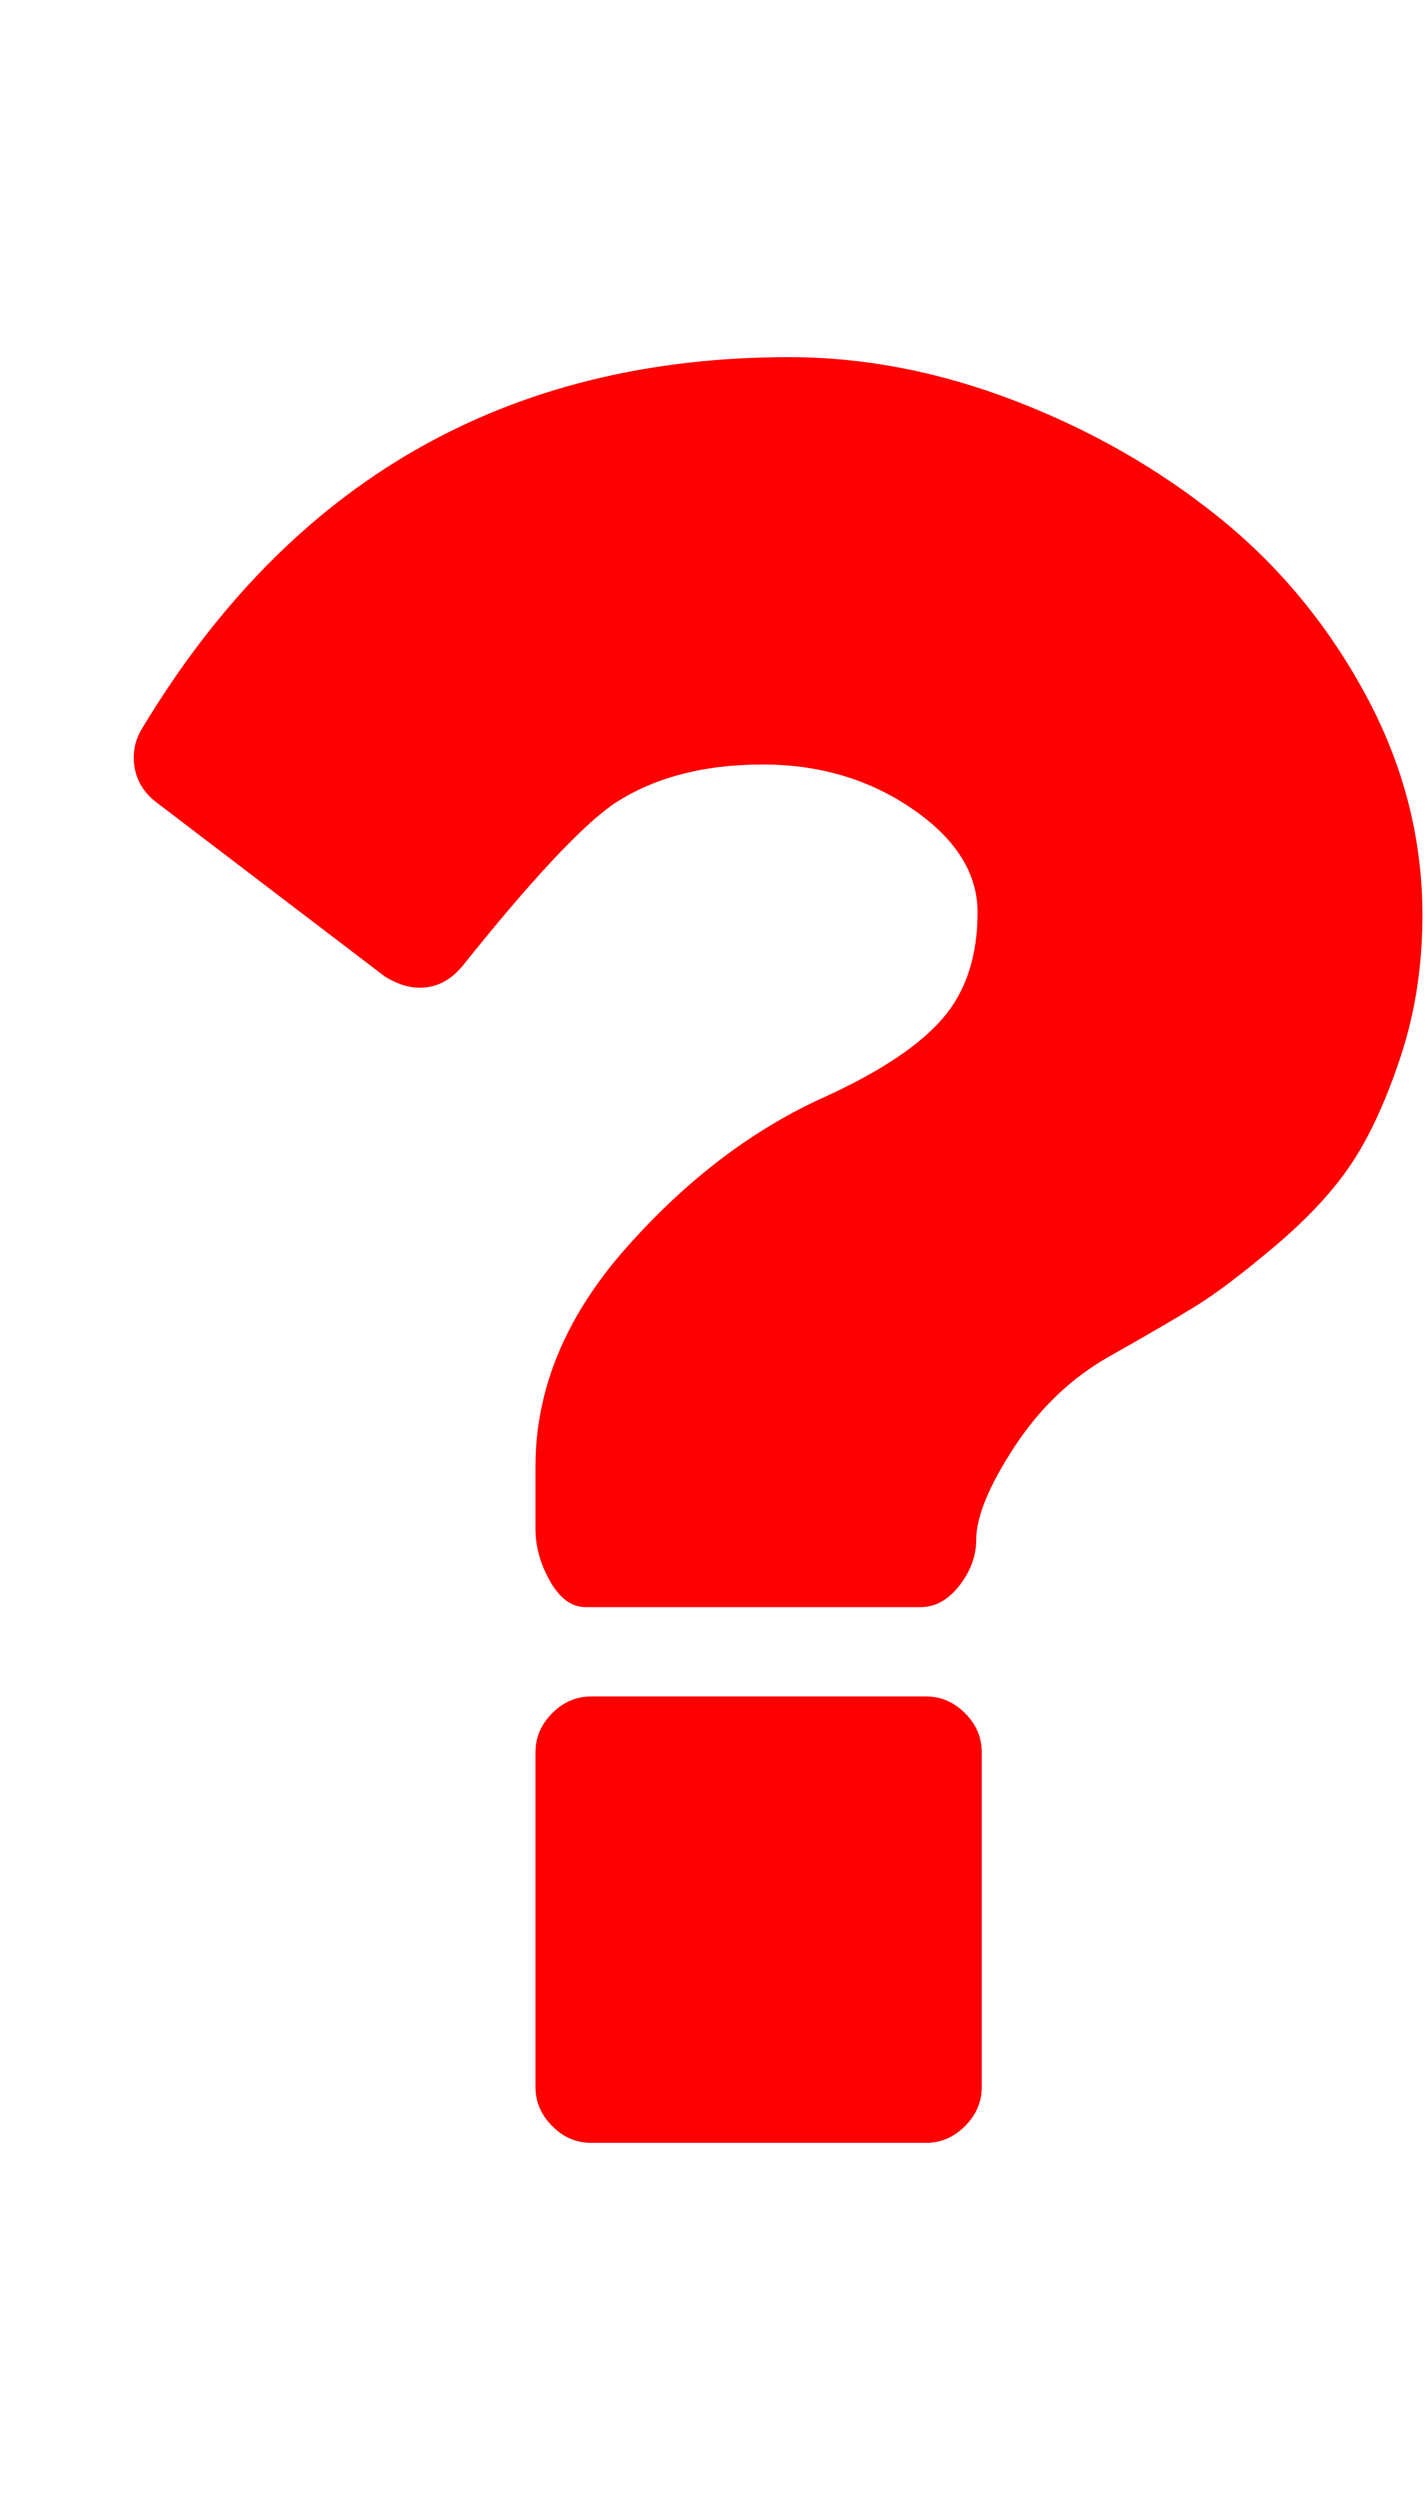 <svg xmlns="http://www.w3.org/2000/svg" viewBox="0 0 1024 1792"><path d="M704 1256v240q0 16-12 28t-28 12H424q-16 0-28-12t-12-28v-240q0-16 12-28t28-12h240q16 0 28 12t12 28zm316-600q0 54-15.5 101t-35 76.5-55 59.5-57.5 43.5-61 35.5q-41 23-68.5 65t-27.5 67q0 17-12 32.5t-28 15.5H420q-15 0-25.5-18.5T384 1096v-45q0-83 65-156.5T592 786q59-27 84-56t25-76q0-42-46.5-74T547 548q-65 0-108 29-35 25-107 115-13 16-31 16-12 0-25-8L112 575q-13-10-15.5-25t5.5-28q160-266 464-266 80 0 161 31t146 83 106 127.5 41 158.5z" fill="#f00"/></svg>